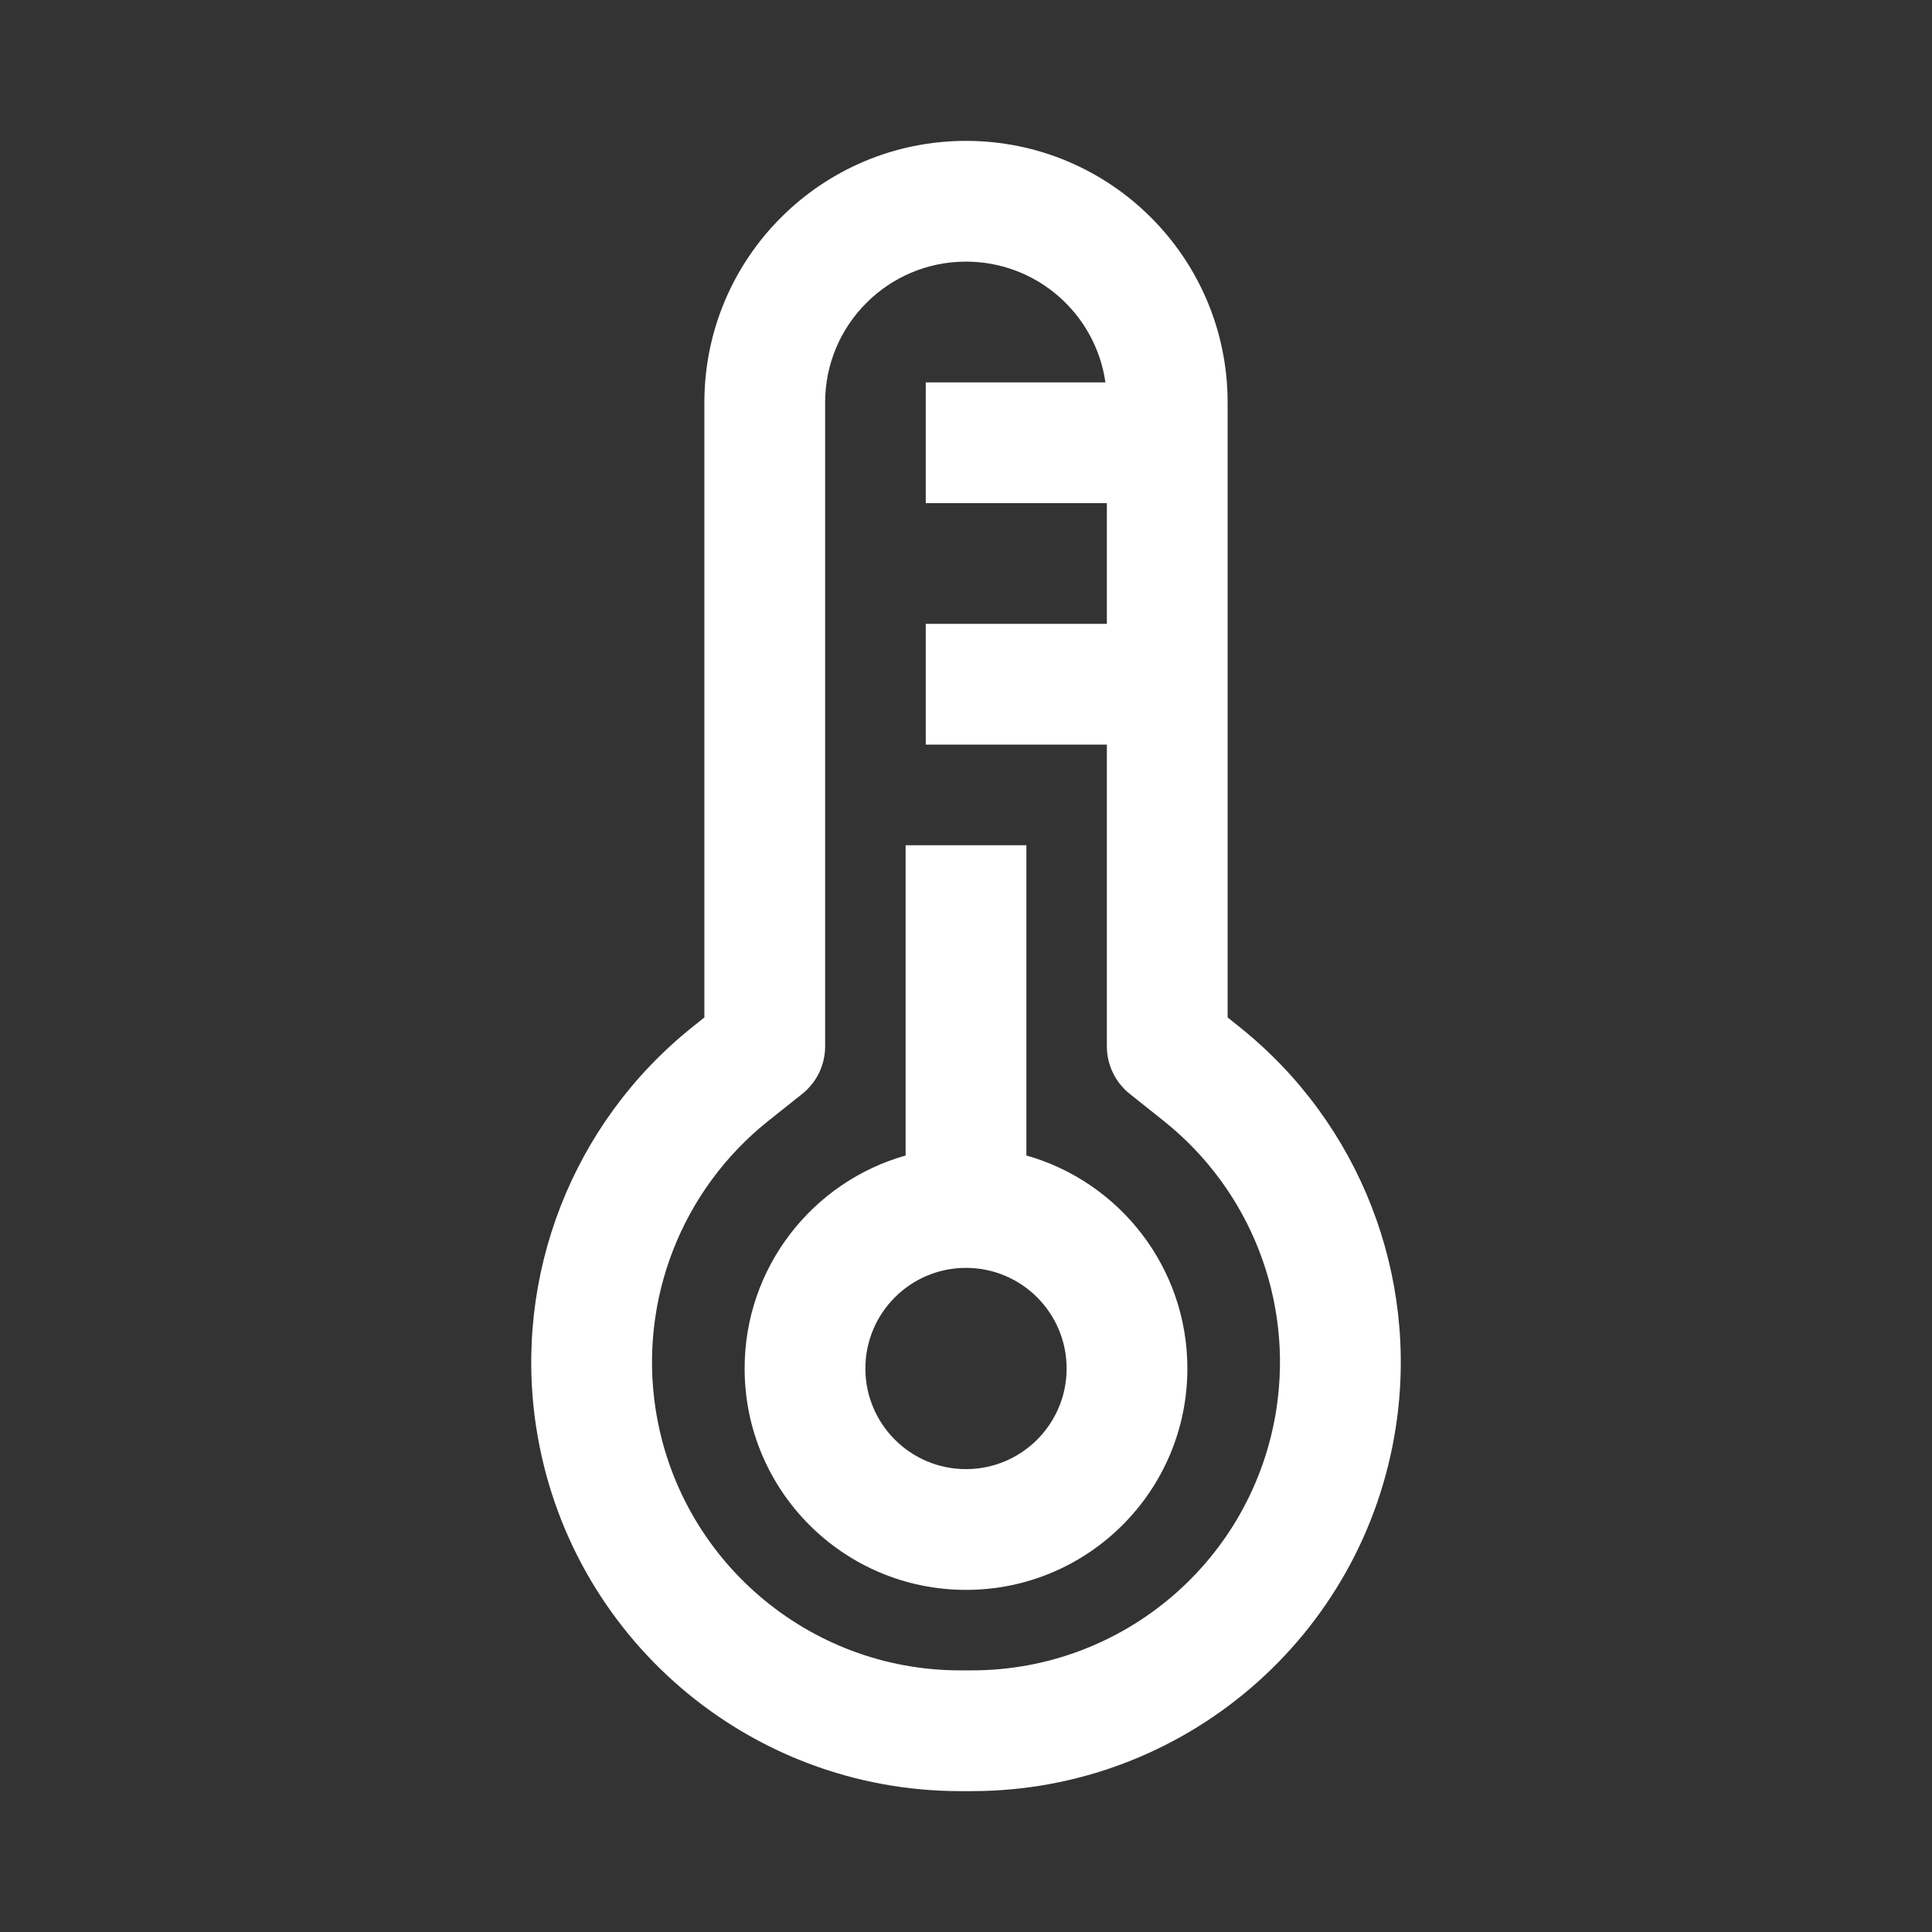 <svg width="24" height="24" viewBox="0 0 24 24" fill="none" xmlns="http://www.w3.org/2000/svg">
<rect x="0" y="0" width="24" height="24" fill="#333333" stroke="none"/>
<path fill-rule="evenodd" clip-rule="evenodd" d="M12.75 14.354V10.5H11.25V14.354C10.096 14.68 9.25 15.741 9.25 17C9.25 18.519 10.481 19.75 12 19.75C13.519 19.75 14.75 18.519 14.75 17C14.75 15.741 13.904 14.68 12.75 14.354ZM12 15.75C11.31 15.75 10.75 16.31 10.75 17C10.75 17.69 11.31 18.25 12 18.25C12.69 18.25 13.25 17.69 13.25 17C13.25 16.31 12.69 15.75 12 15.75Z" fill="white"/>
<path fill-rule="evenodd" clip-rule="evenodd" d="M8.75 5C8.75 3.205 10.205 1.75 12 1.75C13.795 1.75 15.25 3.205 15.25 5V12.639L15.401 12.76C16.89 13.951 17.629 15.847 17.339 17.731C16.939 20.331 14.702 22.25 12.072 22.25H11.928C9.298 22.25 7.061 20.331 6.661 17.731C6.372 15.847 7.111 13.951 8.599 12.76L8.75 12.639V5ZM12 3.25C11.034 3.25 10.25 4.034 10.25 5V13C10.25 13.228 10.146 13.443 9.969 13.586L9.536 13.931C8.467 14.787 7.936 16.149 8.144 17.503C8.431 19.371 10.039 20.75 11.928 20.75H12.072C13.962 20.75 15.569 19.371 15.856 17.503C16.064 16.149 15.533 14.787 14.464 13.931L14.031 13.586C13.854 13.443 13.75 13.228 13.75 13V9.25H11.5V7.75H13.75V6.25H11.5V4.75H13.732C13.611 3.902 12.882 3.25 12 3.25Z" fill="white"/>
</svg>
